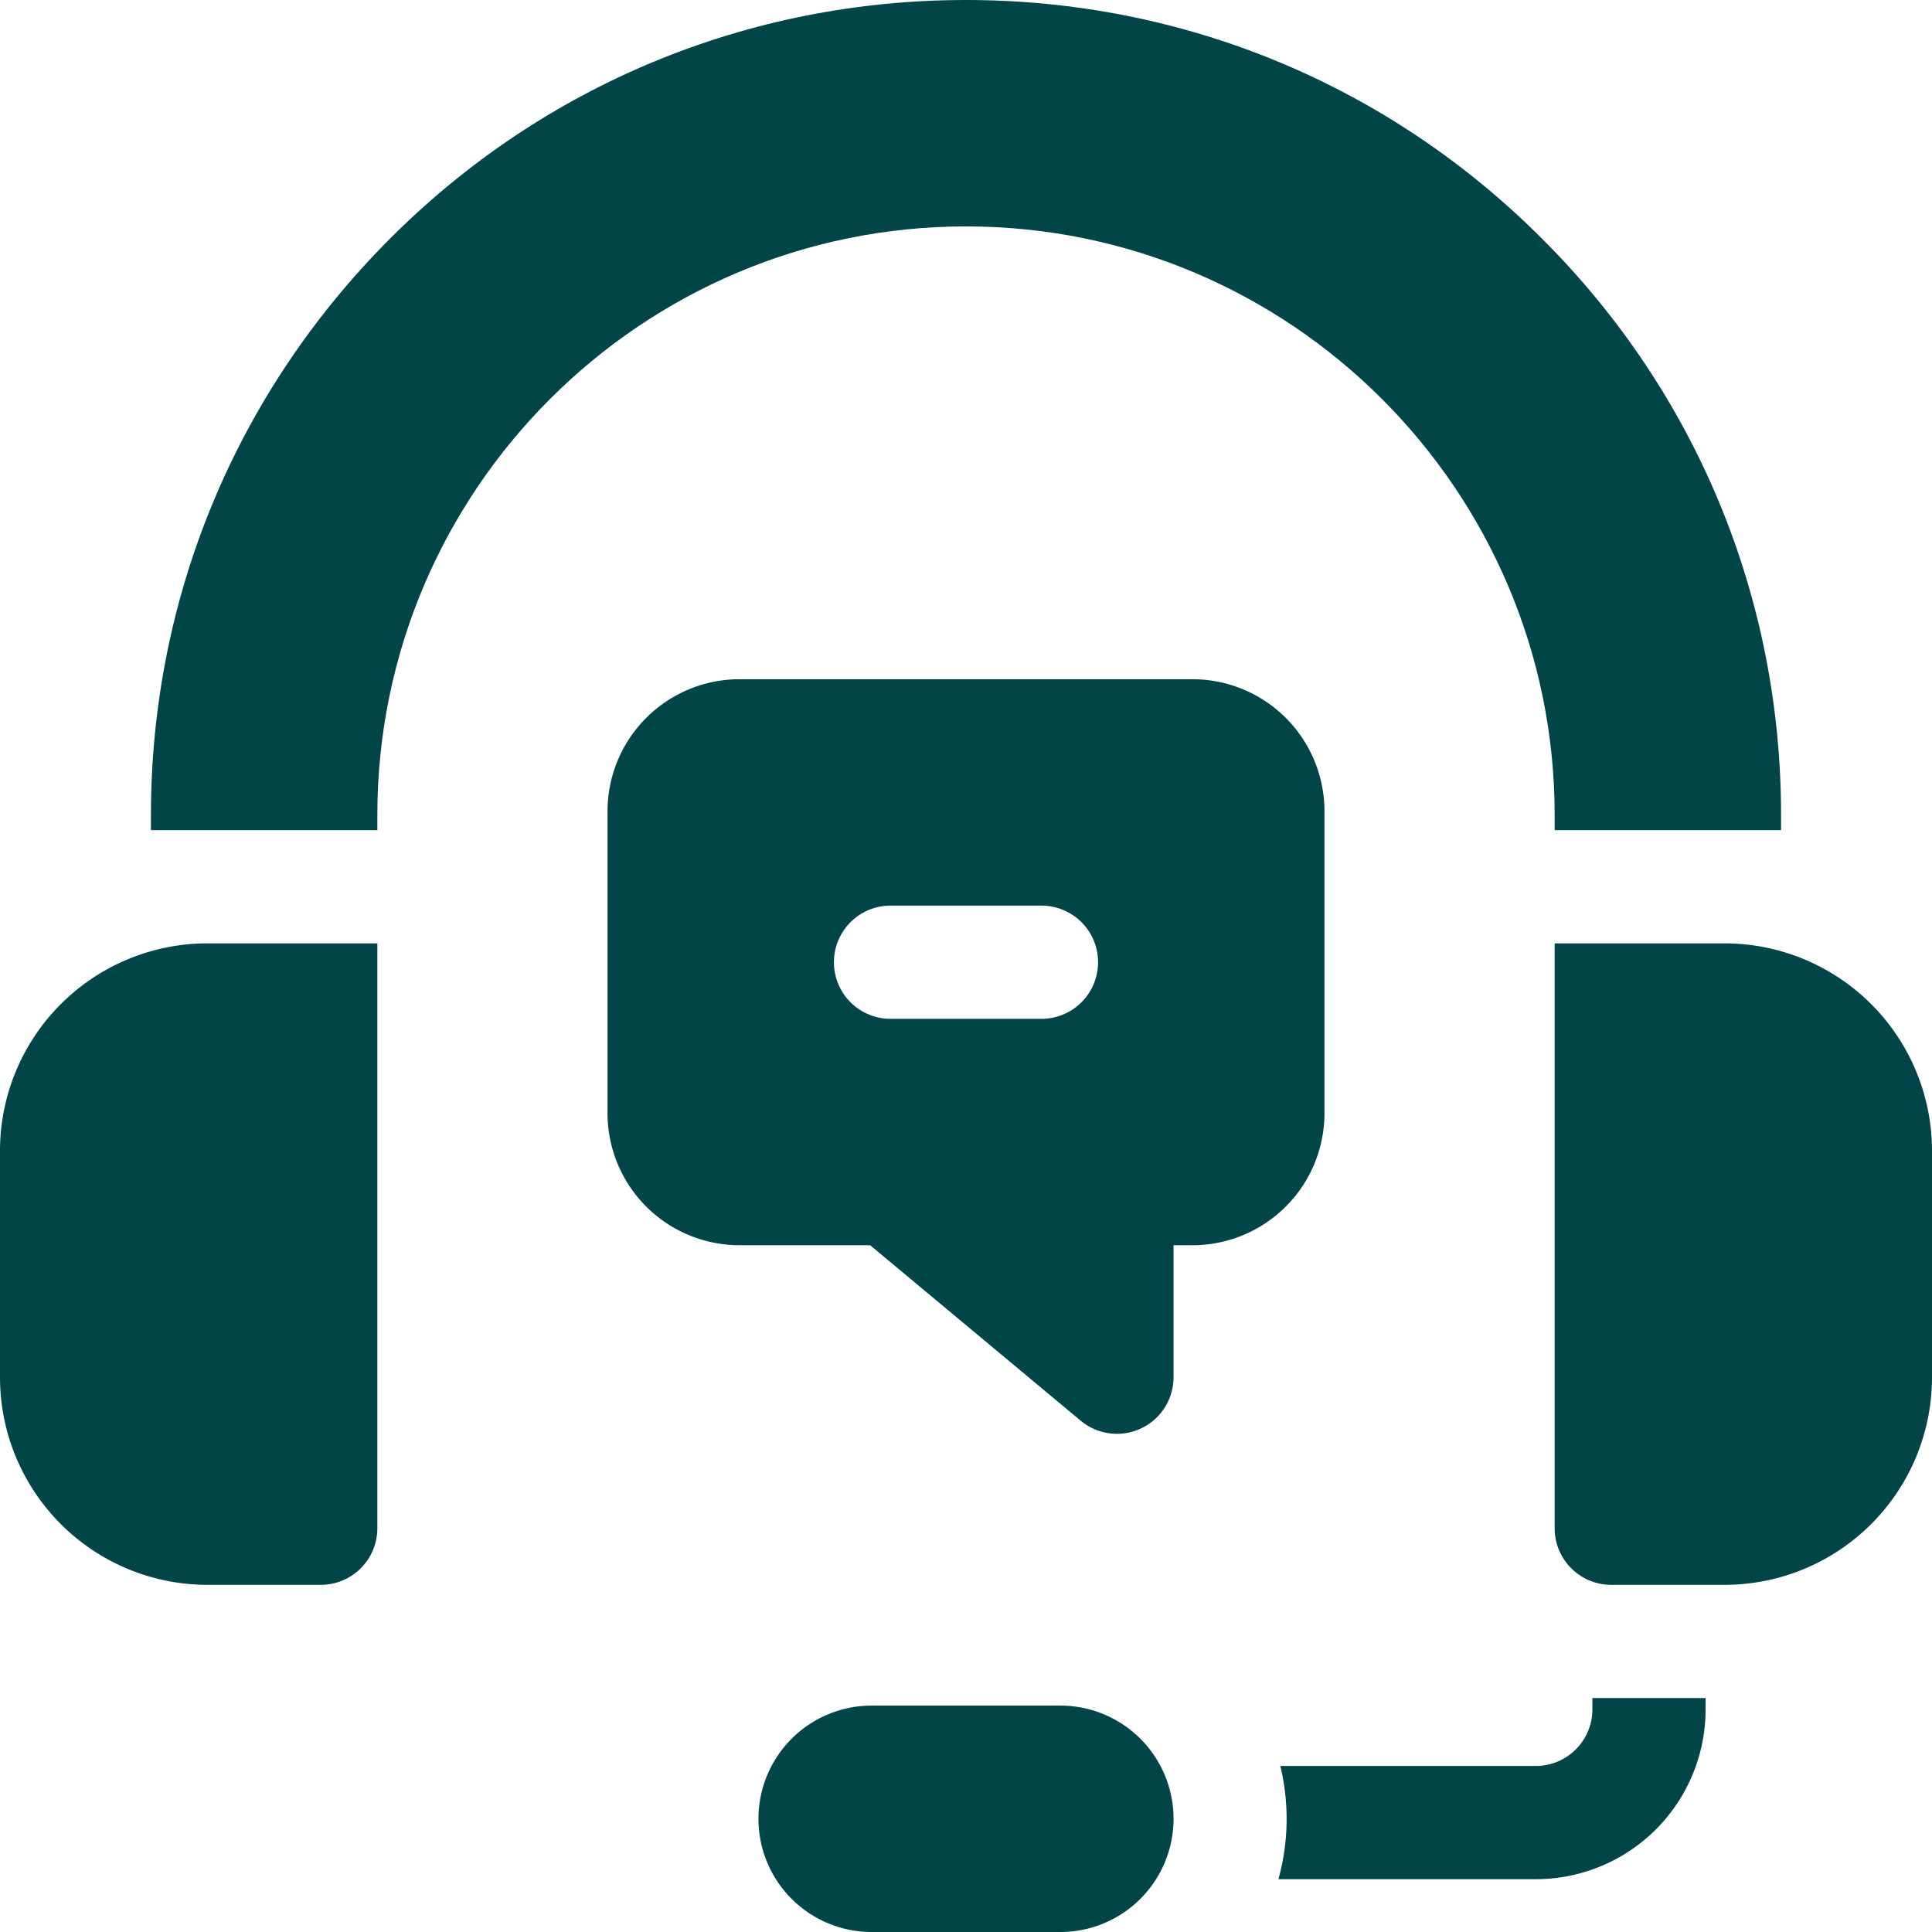 <svg xmlns="http://www.w3.org/2000/svg" viewBox="0 0 512 512">
    <path fill="#014548"
          d="M0 305v60a55 55 0 0055 55h30a15 15 0 0015-15V250H55a55 55 0 00-55 55zM351 295v-80a35 35 0 00-35-35H196a35 35 0 00-35 35v80a35 35 0 0035 35h34.6l55.8 46.5A15 15 0 00311 365v-35h5a35 35 0 0035-35zm-75-25h-40a15 15 0 010-30h40a15 15 0 010 30zM201 482a30 30 0 0030 30h50a30 30 0 100-60h-50a30 30 0 00-30 30z"/>
    <path fill="#014548"
          d="M422 450v3a15 15 0 01-15 15h-67.7a59.9 59.9 0 01-.5 30H407a45 45 0 0045-45v-3zM457 250h-45v155a15 15 0 0015 15h30a55 55 0 0055-55v-60a55 55 0 00-55-55z"/>
    <path fill="#014548"
          d="M408.7 63.3C368 22.5 313.7 0 256 0S144 22.5 103.3 63.3 40 158.3 40 216v4h60v-4c0-86 70-156 156-156s156 70 156 156v4h60v-4c0-57.7-22.5-112-63.3-152.7z"/>
</svg>